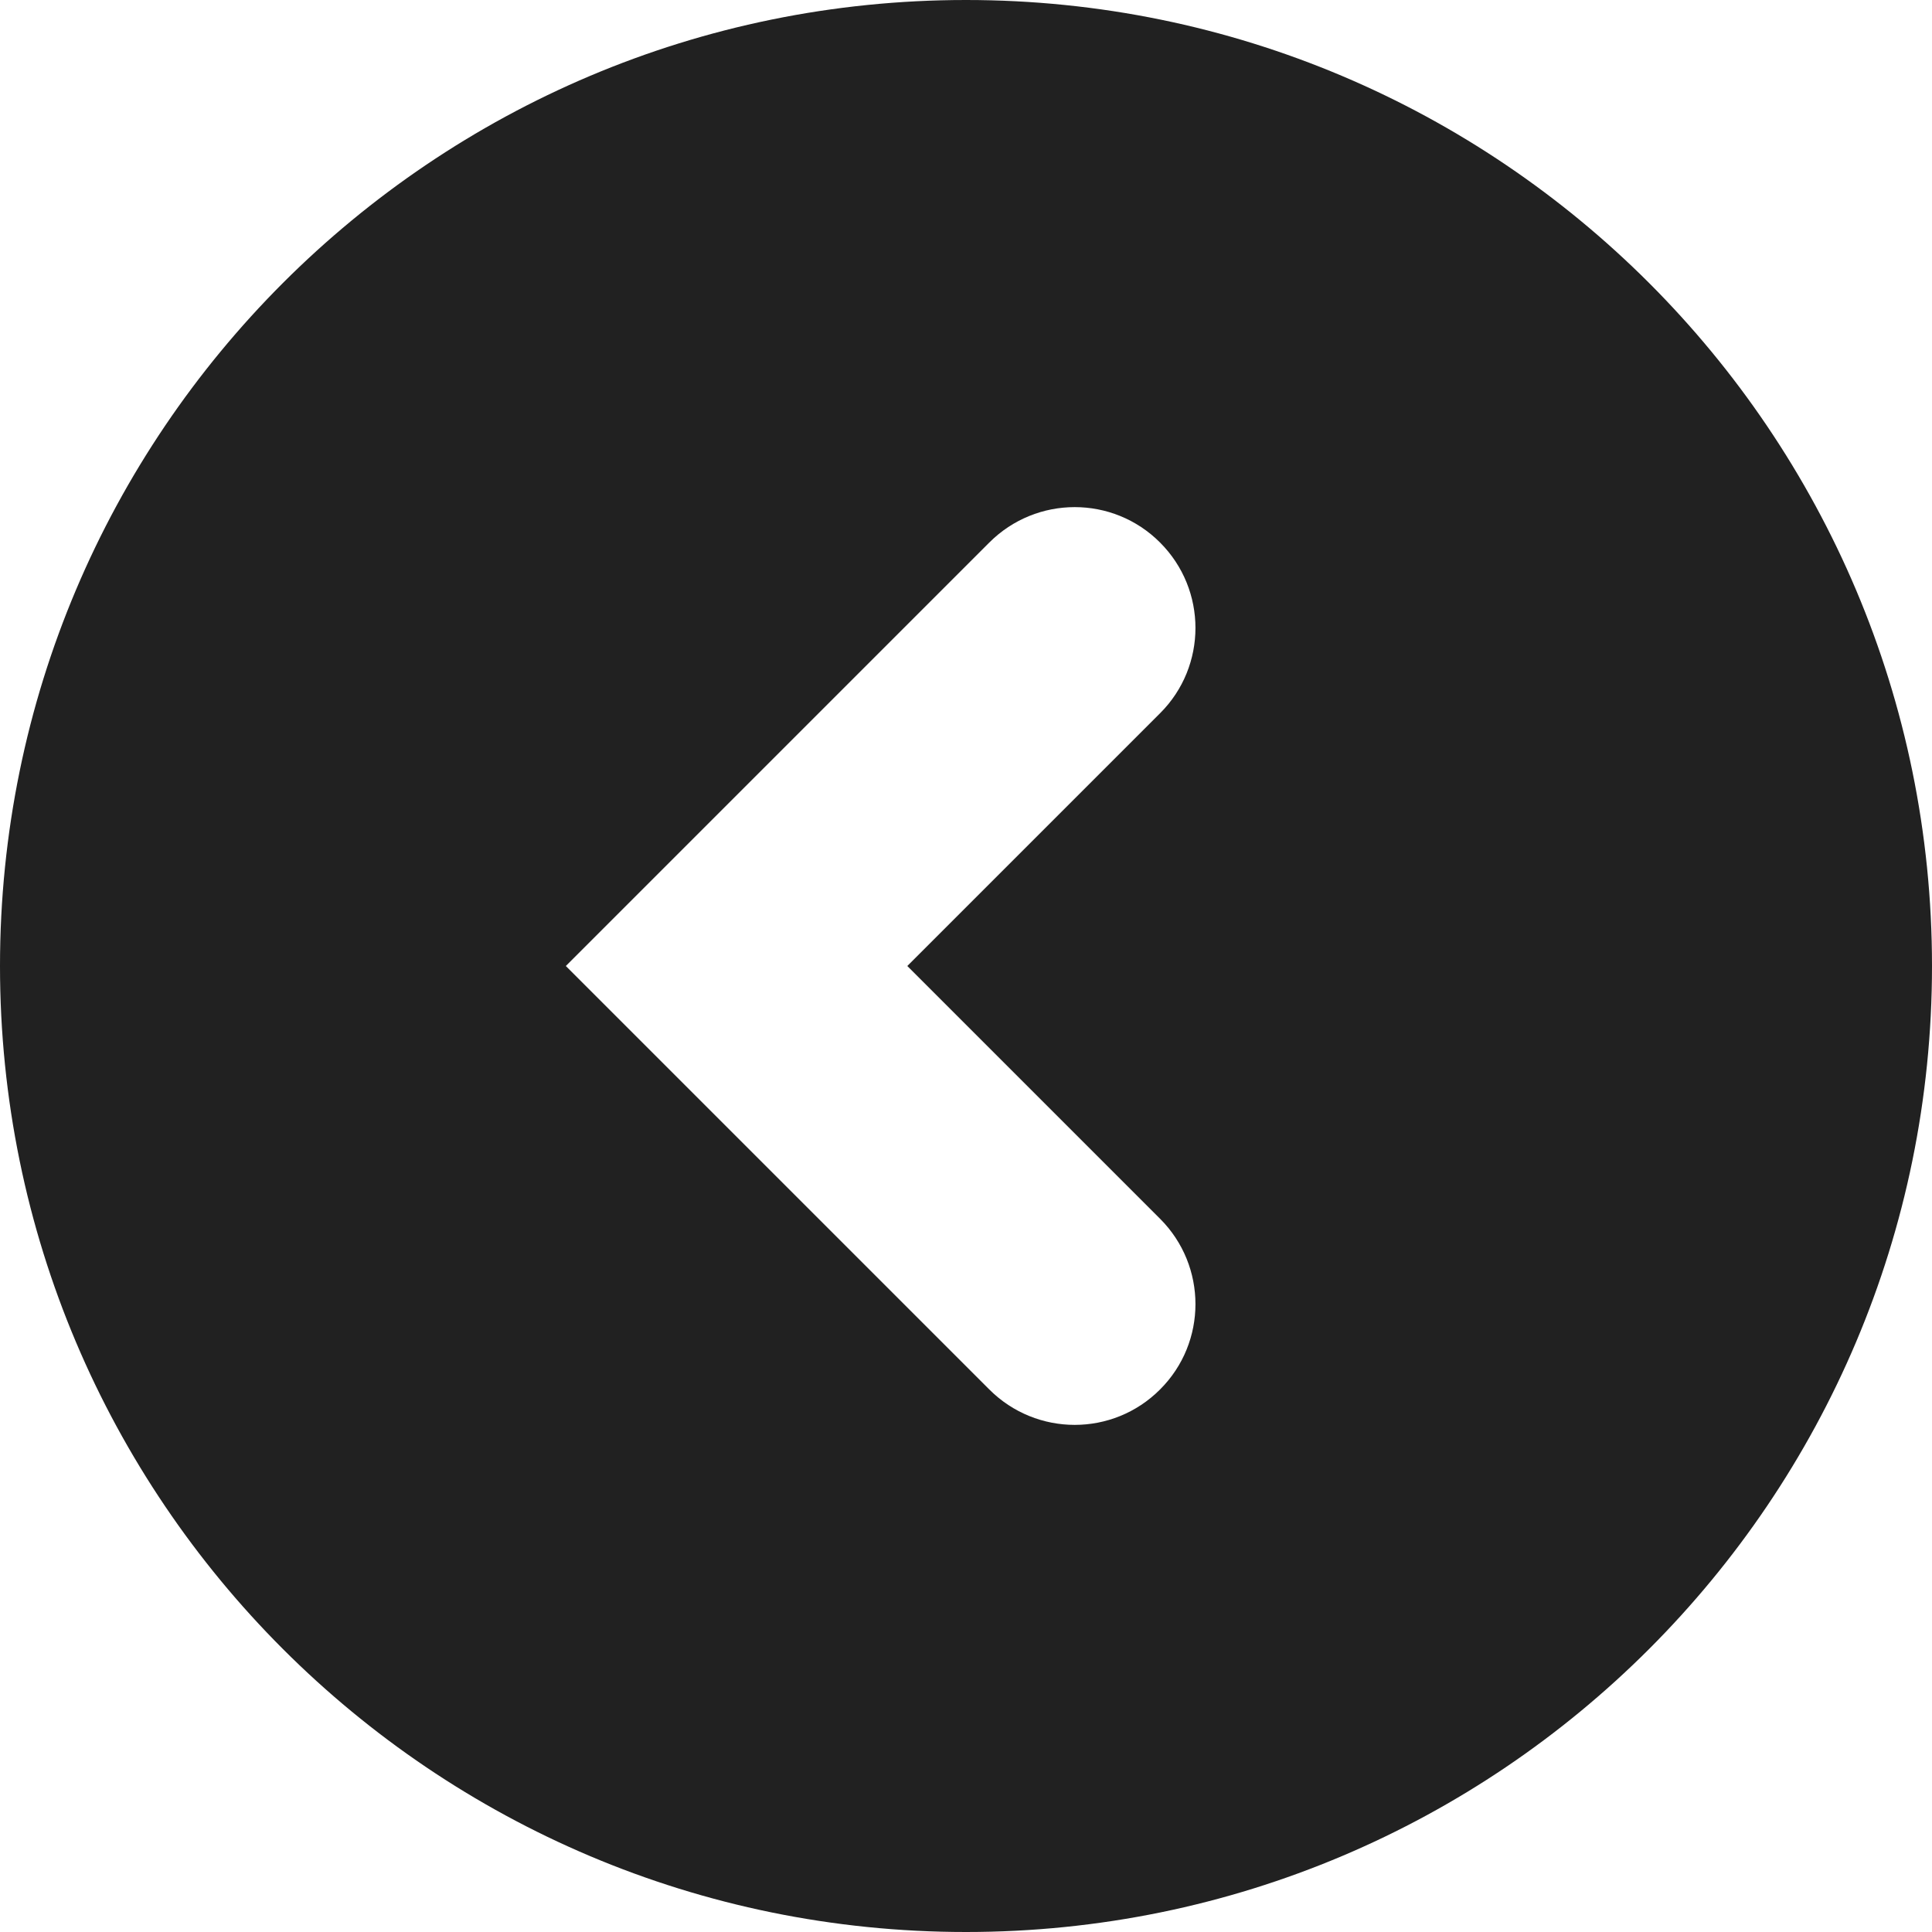 <?xml version="1.0" encoding="UTF-8"?>
<svg width="32px" height="32px" viewBox="0 0 32 32" version="1.1" xmlns="http://www.w3.org/2000/svg" xmlns:xlink="http://www.w3.org/1999/xlink">
    <!-- Generator: Sketch 50.2 (55047) - http://www.bohemiancoding.com/sketch -->
    <title>left-chevron-circle-fill</title>
    <desc>Created with Sketch.</desc>
    <defs></defs>
    <g id="left-chevron-circle" stroke="none" stroke-width="1" fill="none" fill-rule="evenodd">
        <path d="M16,32 C7.164,32 0,24.836 0,16 C-9.47390314e-15,7.164 7.164,1.62314687e-15 16,0 C24.836,-1.62314687e-15 32,7.164 32,16 C32,24.836 24.836,32 16,32 Z M16.386,8.986 L9.372,16 L16.386,23.014 C17.168,23.796 18.434,23.796 19.214,23.014 C19.996,22.234 19.996,20.968 19.214,20.186 L15.028,16 L19.214,11.814 C19.996,11.034 19.996,9.768 19.214,8.986 C18.434,8.204 17.168,8.204 16.386,8.986 Z" id="Down-Chevron-Circle" fill="#212121"></path>
    </g>
</svg>